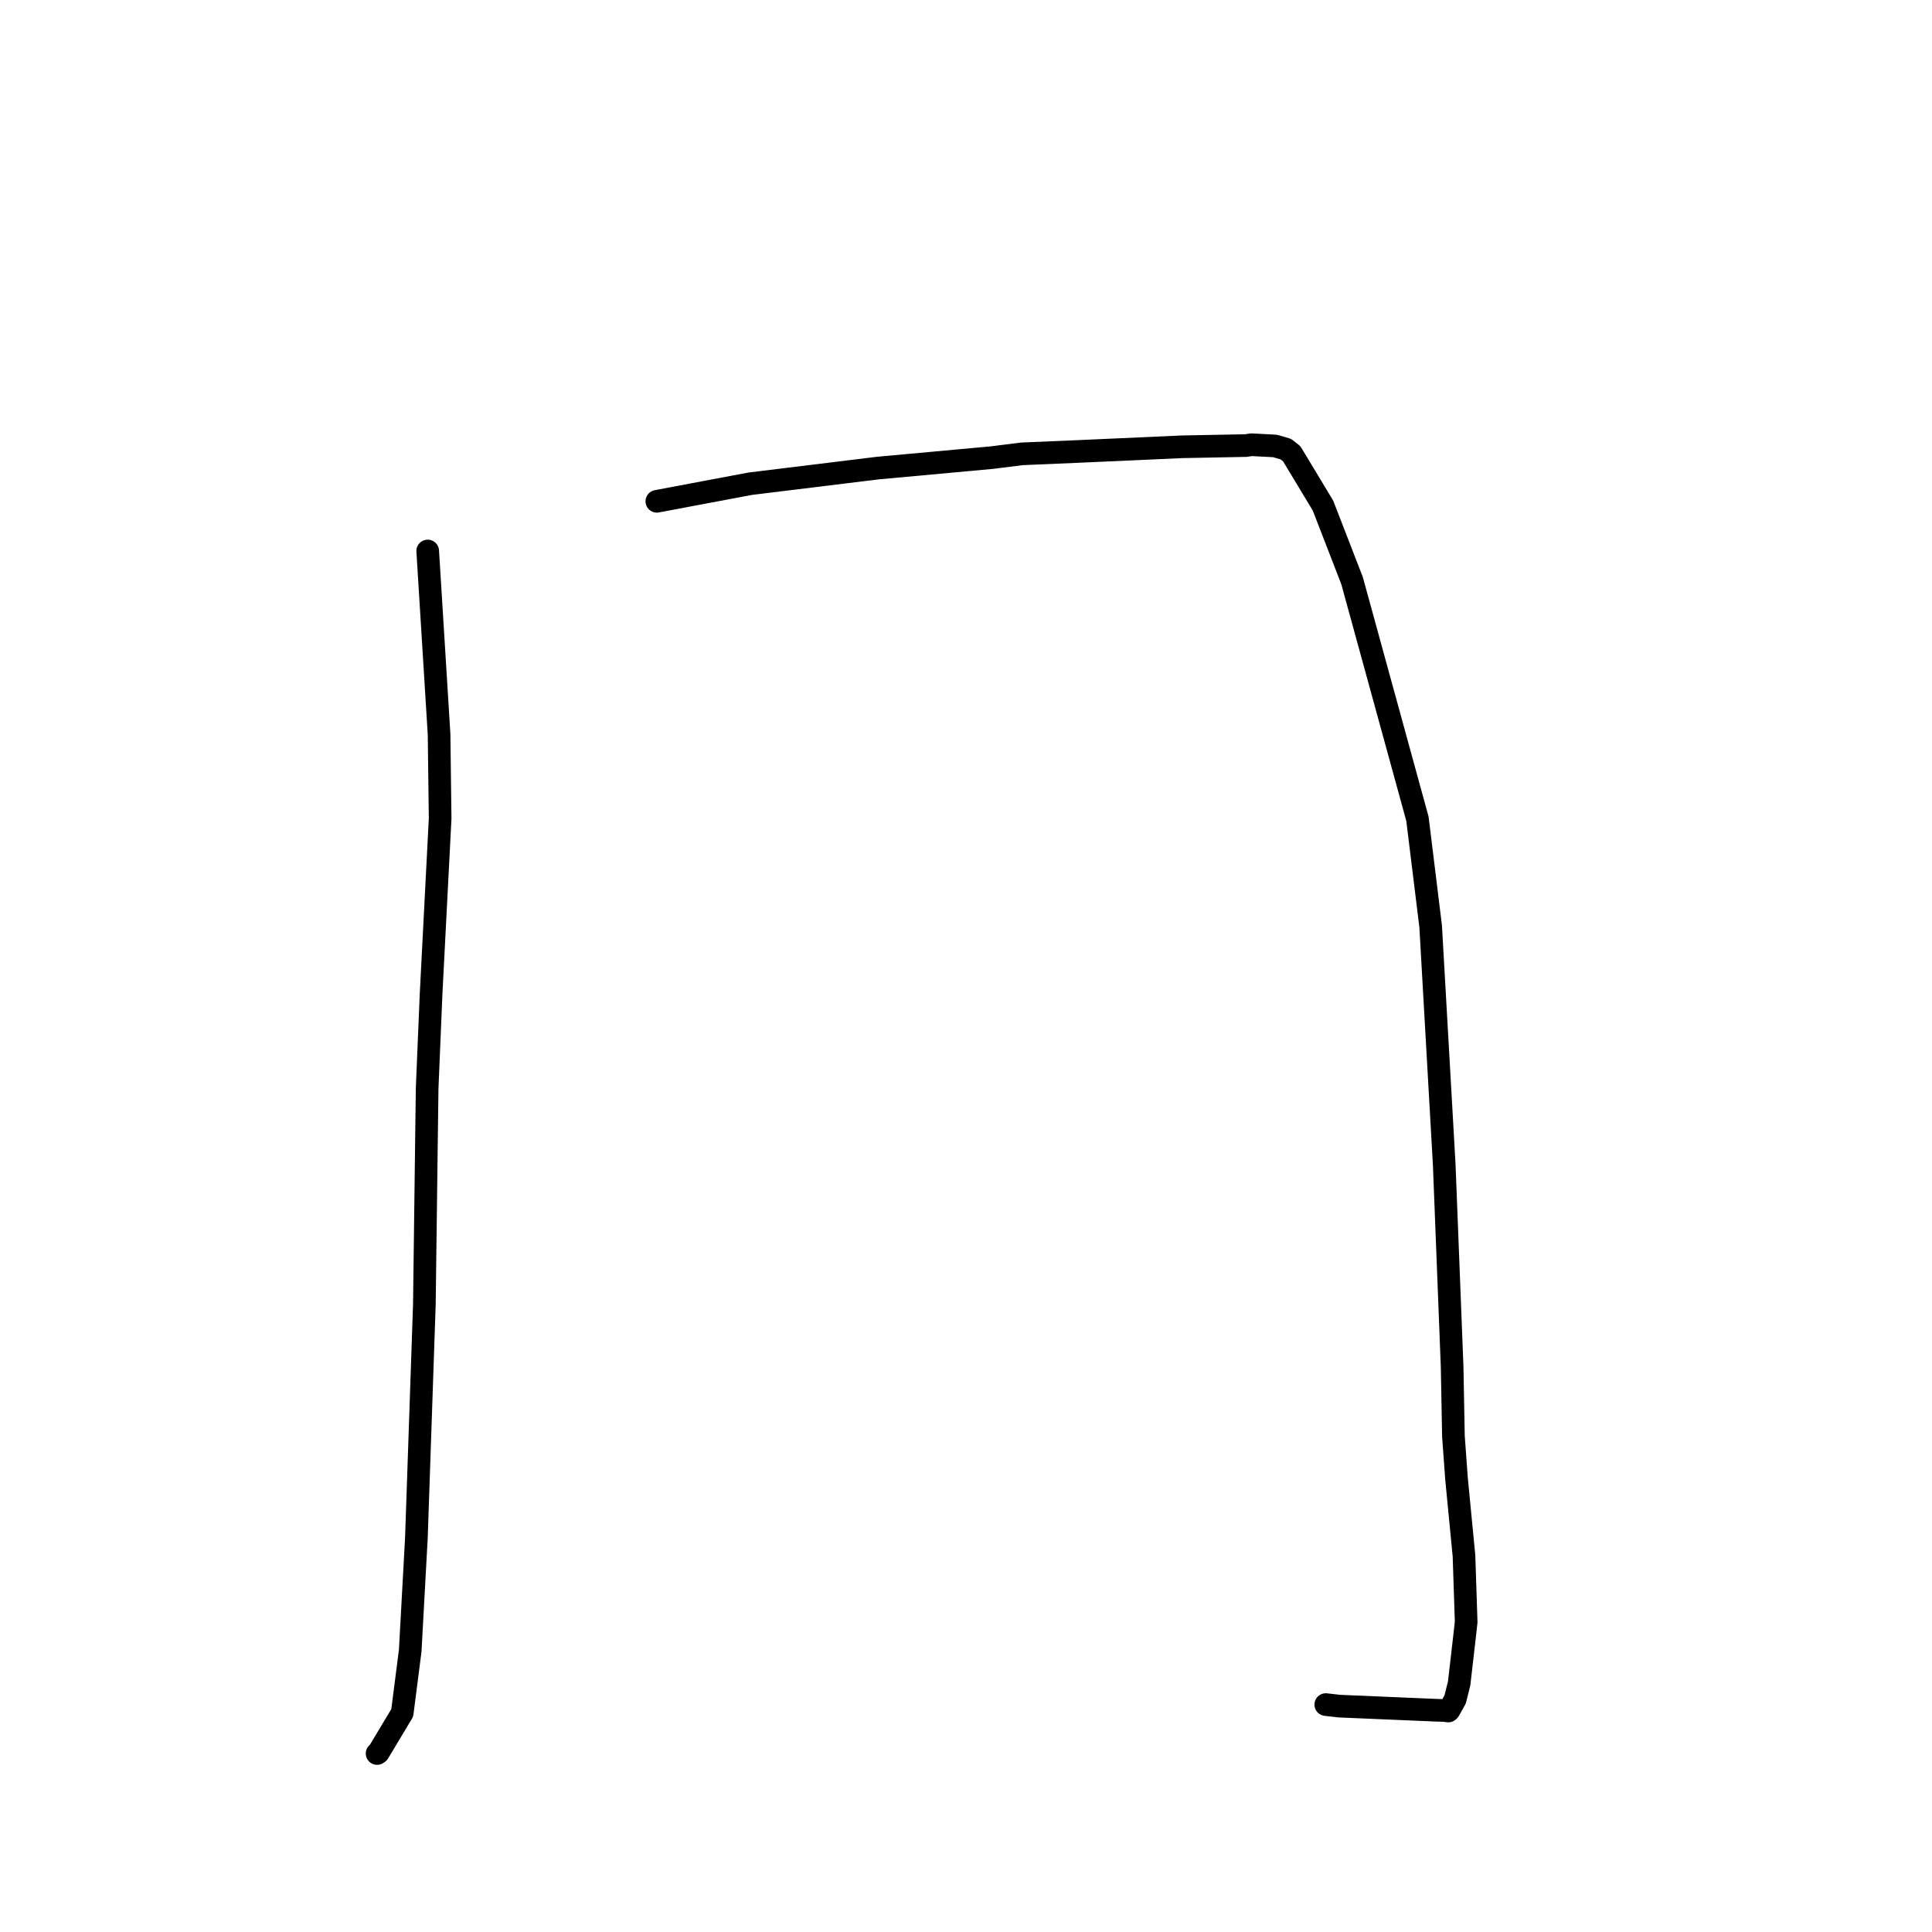 <?xml version="1.0" standalone="no"?>
    <svg width="256" height="256" xmlns="http://www.w3.org/2000/svg" version="1.1">
    <polyline stroke="black" stroke-width="3" stroke-linecap="round" fill="transparent" stroke-linejoin="round" points="56.673 73.008 57.426 85.151 58.179 97.295 58.321 108.46 57.123 131.661 56.598 144.212 56.231 172.812 55.174 203.786 54.355 218.722 53.299 226.961 50.138 232.235 49.966 232.349 " />
        <polyline stroke="black" stroke-width="3" stroke-linecap="round" fill="transparent" stroke-linejoin="round" points="87.034 66.426 93.22 65.261 99.406 64.096 116.278 62.027 131.441 60.636 135.407 60.137 142.696 59.827 156.635 59.202 165.099 59.04 165.817 58.929 168.944 59.091 170.371 59.508 171.16 60.126 175.302 66.993 179.159 76.95 187.818 108.496 189.57 122.743 191.369 154.353 192.415 181.12 192.587 190.31 192.995 195.929 193.985 206.15 194.275 214.924 194.032 217.099 193.344 223.066 192.817 225.18 192.007 226.624 191.919 226.708 191.909 226.717 191.373 226.649 190.145 226.609 177.484 226.072 175.673 225.866 " />
        </svg>